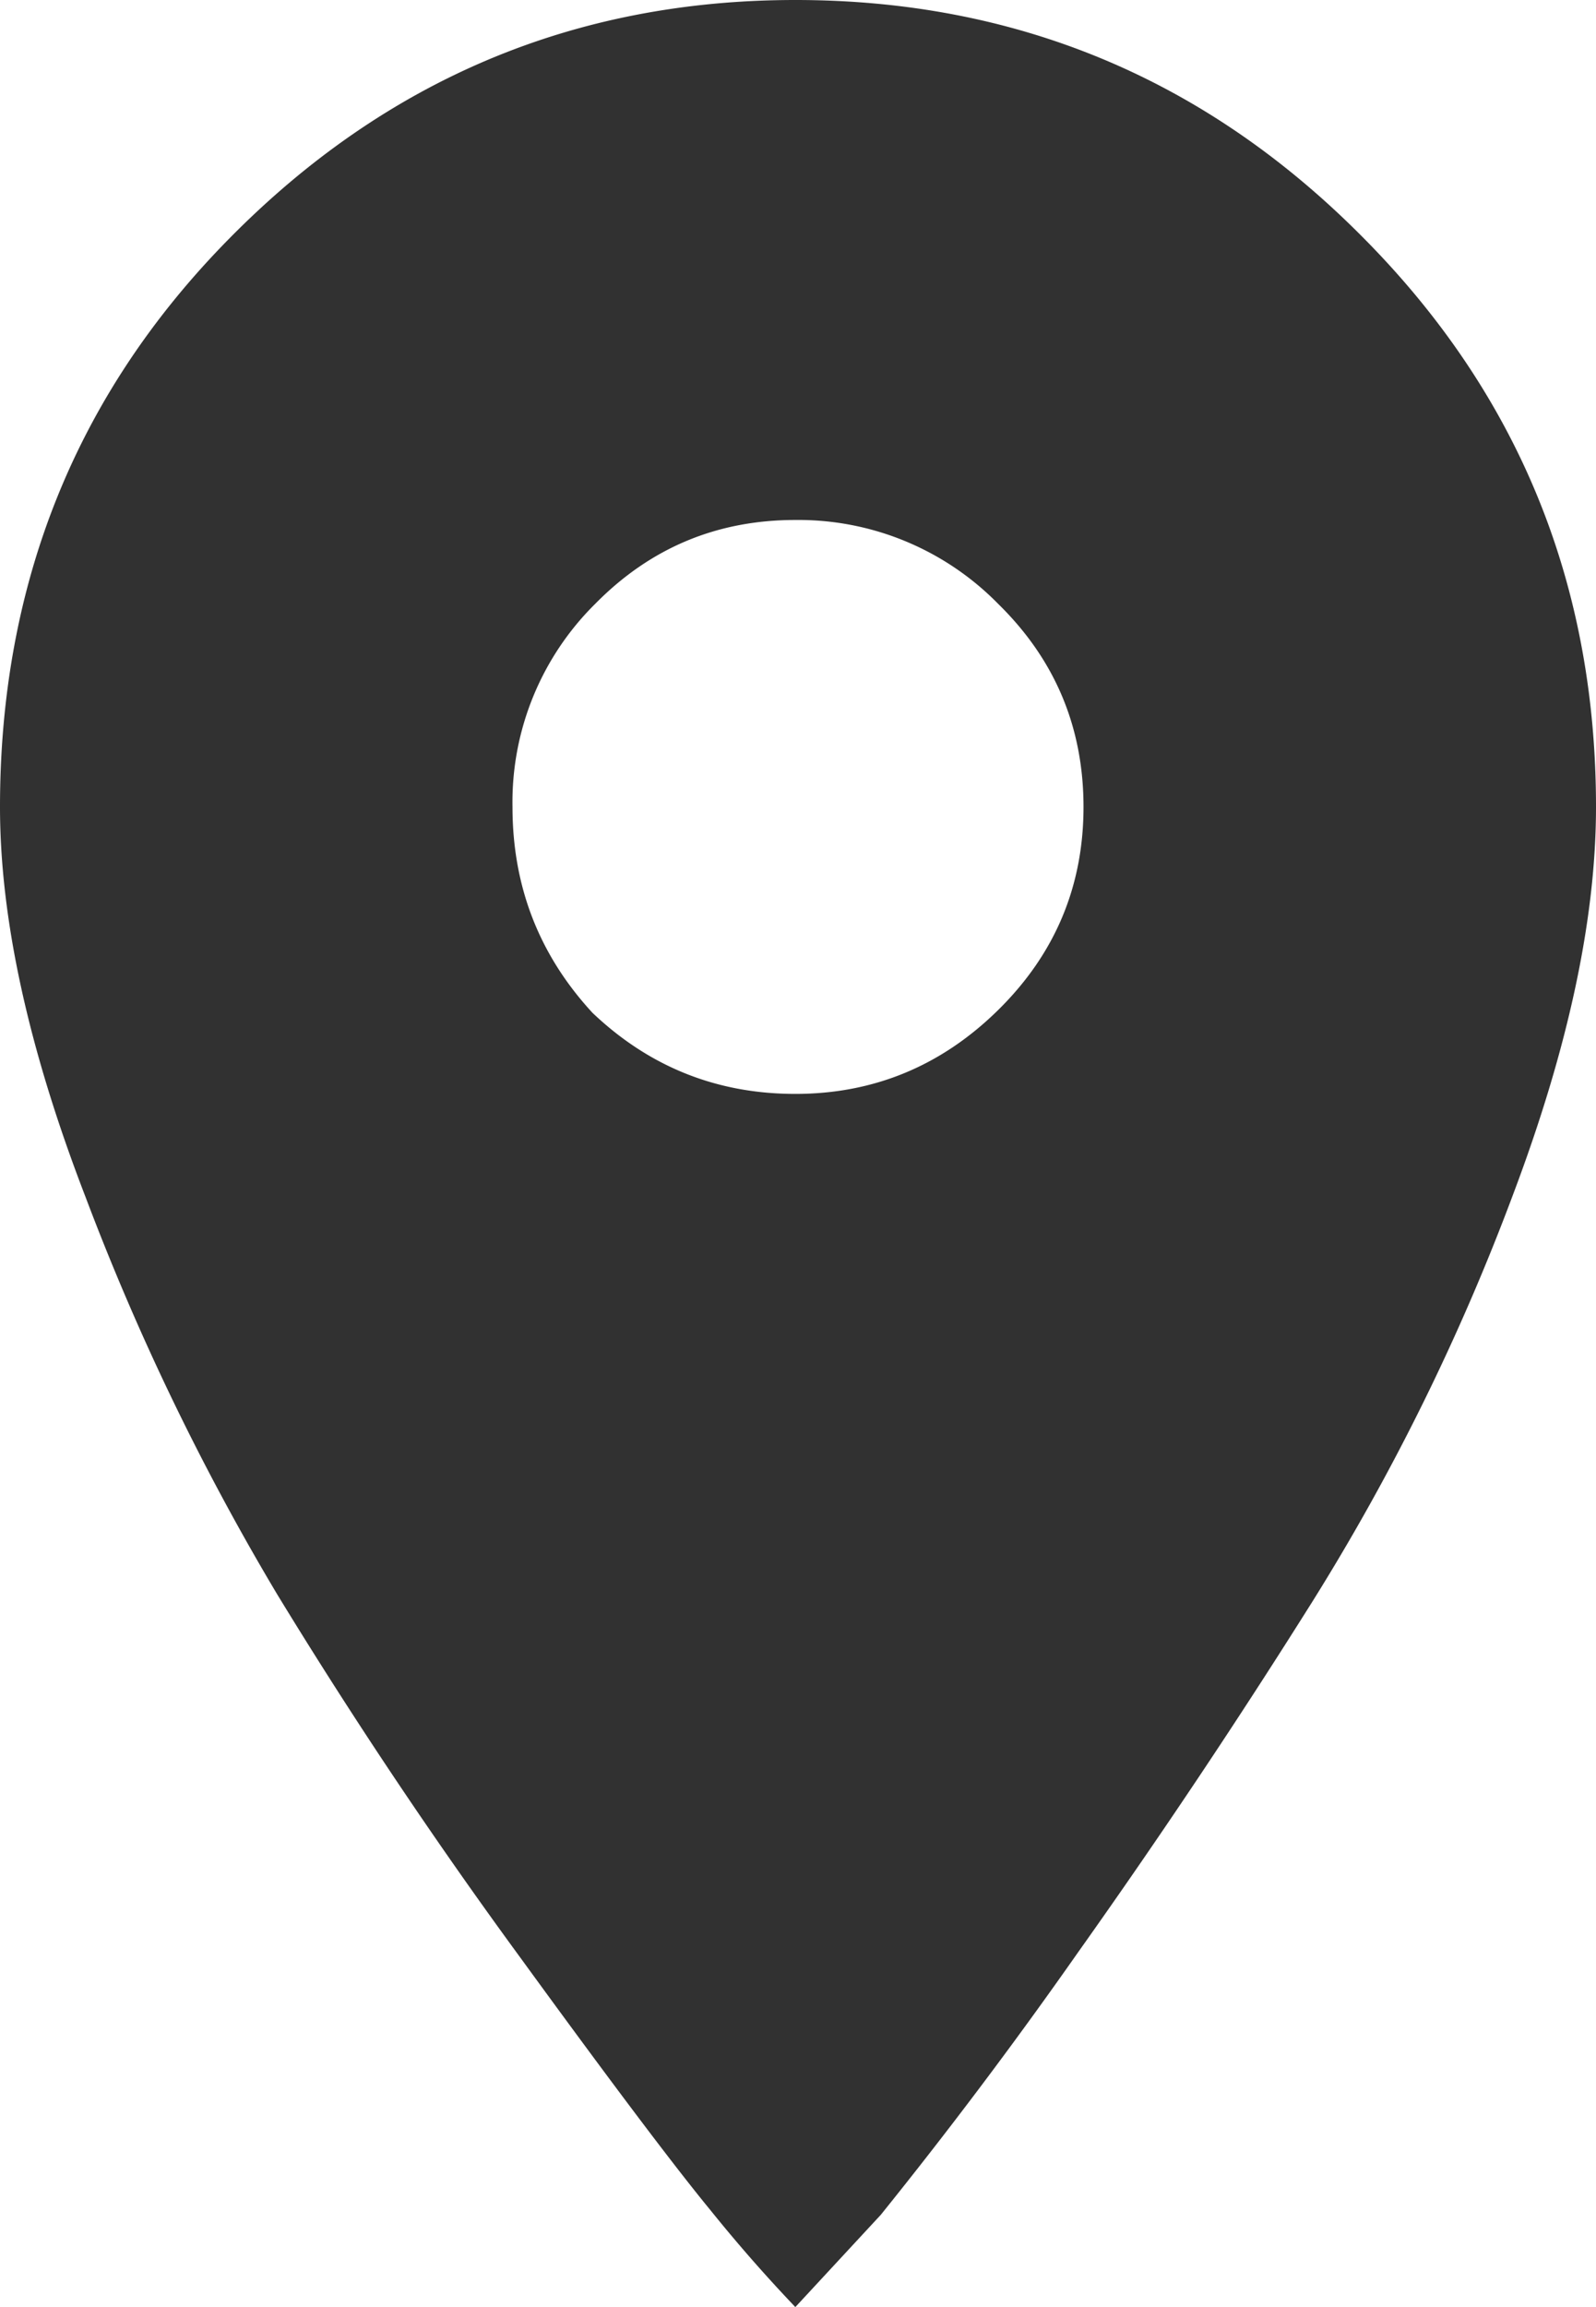 <svg xmlns="http://www.w3.org/2000/svg" width="9" height="13" viewBox="0 0 9 13">
    <path fill="#313131" fill-rule="evenodd" d="M1.294 1.343C2.177.448 3.241 0 4.485 0c1.244 0 2.308.442 3.19 1.327C8.56 2.212 9 3.286 9 4.547c0 .63-.156 1.358-.467 2.182a12.726 12.726 0 0 1-1.128 2.289A41.953 41.953 0 0 1 6.08 11a27.75 27.75 0 0 1-1.113 1.48L4.485 13a8.65 8.65 0 0 1-.482-.55c-.2-.243-.557-.716-1.068-1.418a29.222 29.222 0 0 1-1.37-2.045A14.032 14.032 0 0 1 .482 6.744C.16 5.91 0 5.178 0 4.547c0-1.261.431-2.33 1.294-3.204zm2.047 4.364c.321.305.702.457 1.144.457.441 0 .823-.157 1.144-.473.32-.315.481-.696.481-1.144 0-.448-.16-.83-.481-1.144a1.577 1.577 0 0 0-1.144-.473c-.442 0-.818.157-1.129.473a1.57 1.57 0 0 0-.466 1.144c0 .448.15.834.451 1.16z"/>
</svg>
